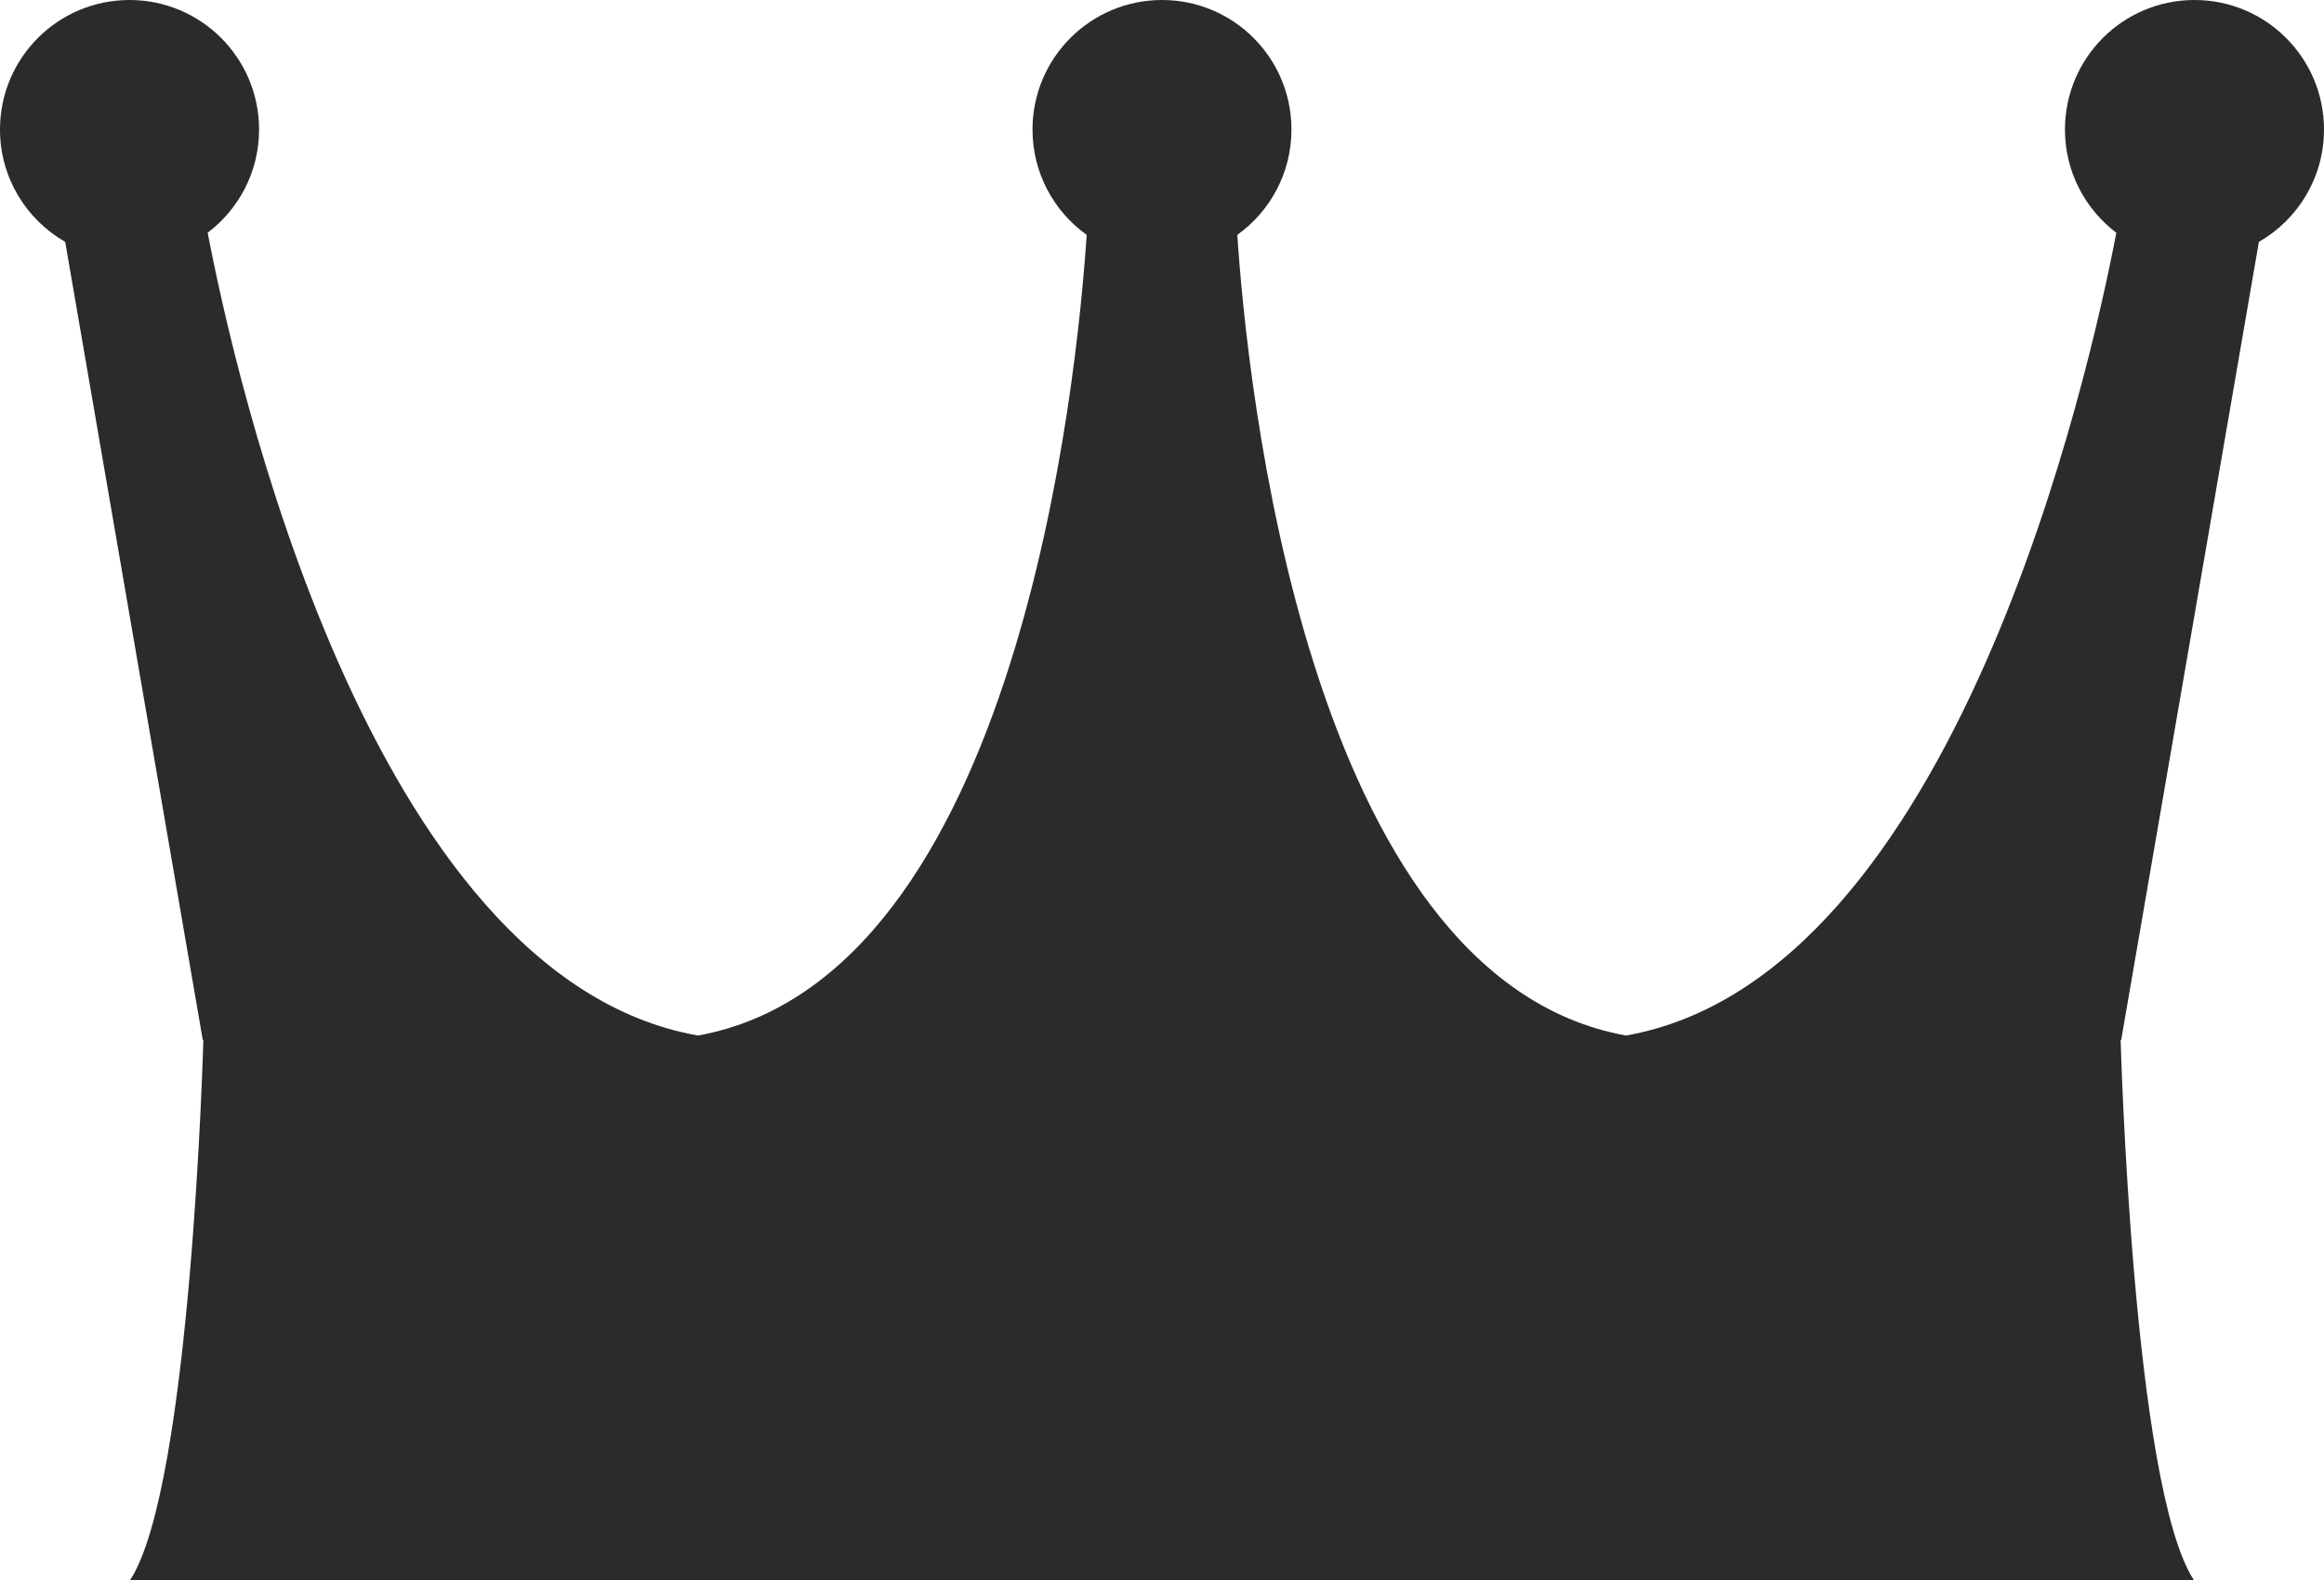 <svg version="1.1" id="图层_1" x="0px" y="0px" width="51.04px" height="34.709px" viewBox="0 0 51.04 34.709" enable-background="new 0 0 51.04 34.709" xml:space="preserve" xmlns="http://www.w3.org/2000/svg" xmlns:xlink="http://www.w3.org/1999/xlink" xmlns:xml="http://www.w3.org/XML/1998/namespace">
  <path fill="#2B2B2B" d="M48.196,0c-1.572,0-2.845,1.273-2.845,2.846c0,0.925,0.443,1.748,1.128,2.267
	c-0.574,3.004-3.519,16.355-10.769,17.634c-7.052-1.272-8.332-14.498-8.536-17.588c0.72-0.516,1.189-1.359,1.189-2.313
	C28.364,1.273,27.09,0,25.521,0c-1.571,0-2.845,1.273-2.845,2.846c0,0.953,0.469,1.797,1.19,2.313
	c-0.205,3.092-1.483,16.315-8.537,17.588C8.079,21.468,5.135,8.116,4.561,5.112c0.686-0.519,1.129-1.342,1.129-2.267
	C5.689,1.273,4.415,0,2.845,0C1.273,0,0,1.273,0,2.846C0,3.9,0.576,4.824,1.432,5.313l3.021,17.531h0.013
	c0,0-0.264,9.812-1.608,11.865h22.649h0.014h0.012h22.649c-1.344-2.055-1.608-11.865-1.608-11.865h0.012L49.61,5.313
	c0.855-0.488,1.43-1.412,1.43-2.467C51.04,1.273,49.767,0,48.196,0z" class="color c1"/>
</svg>